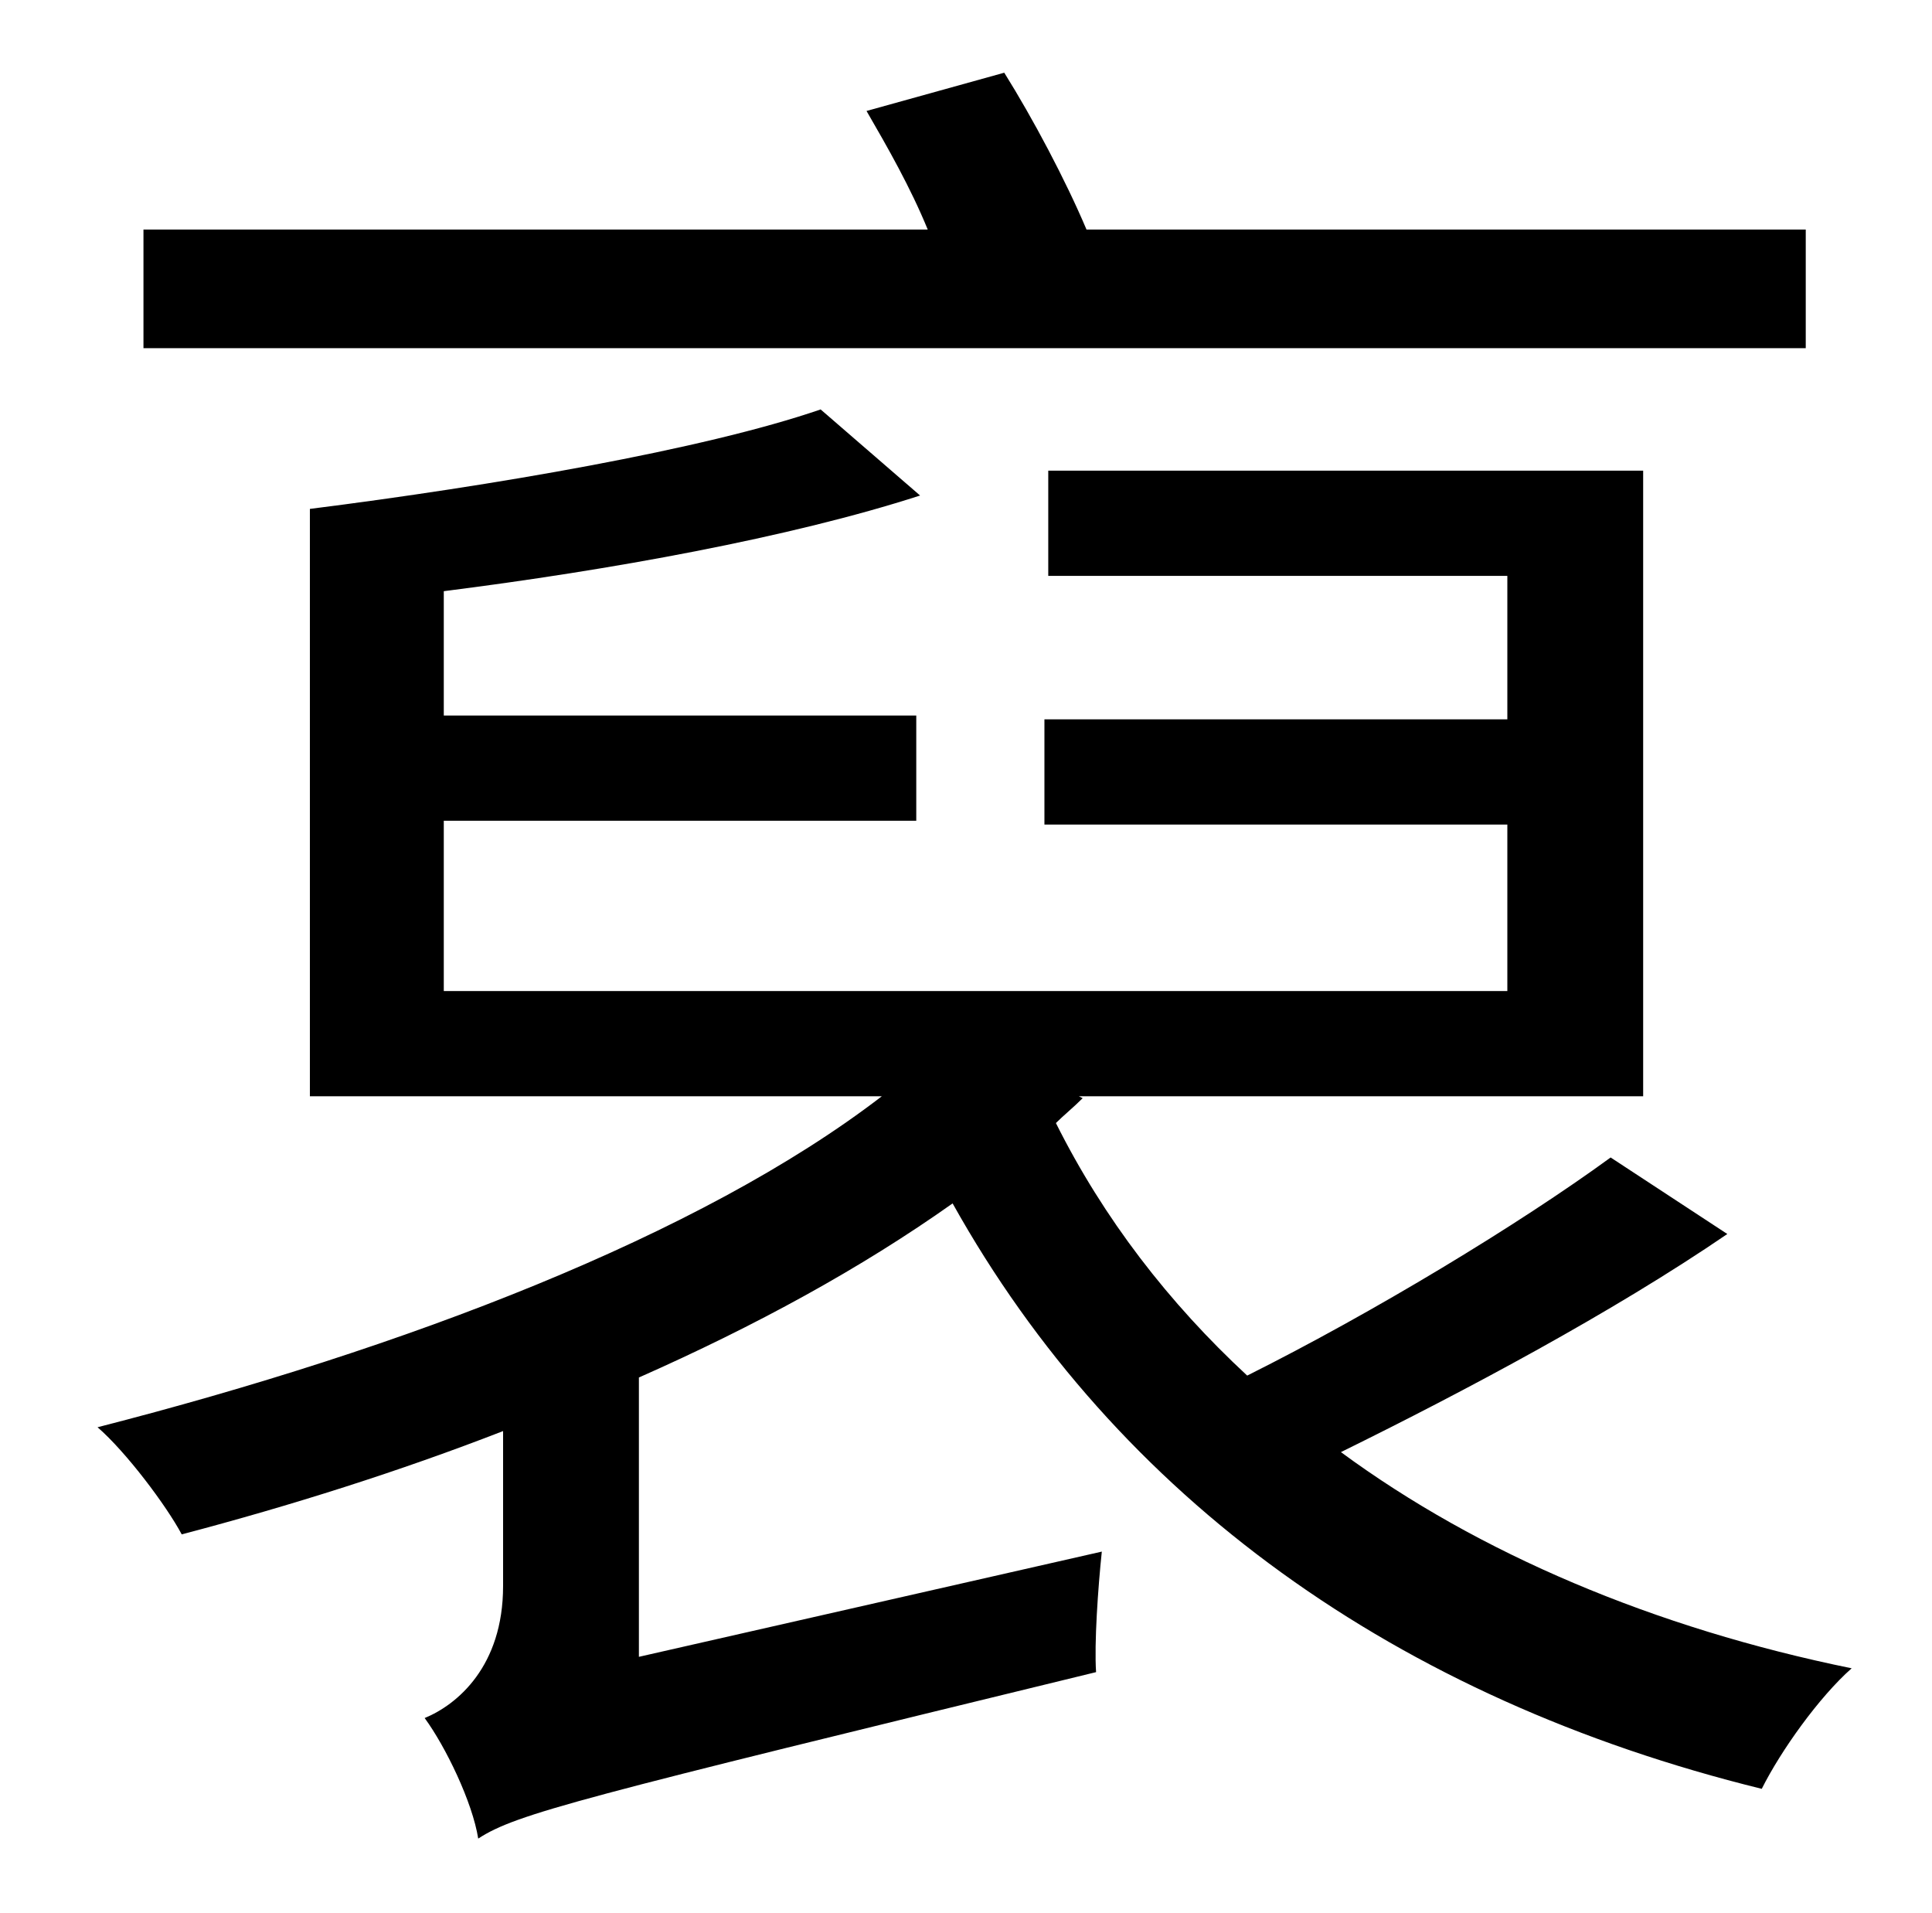 <?xml version="1.0" standalone="no"?>
<!DOCTYPE svg PUBLIC "-//W3C//DTD SVG 1.1//EN" "http://www.w3.org/Graphics/SVG/1.1/DTD/svg11.dtd" >
<svg xmlns="http://www.w3.org/2000/svg" xmlns:xlink="http://www.w3.org/1999/xlink" version="1.1" viewBox="-10 0 1010 1000">
   <path fill="currentColor"
d="M934 120v62h-869v-62h410c-9 -22 -21 -43 -32 -62l72 -20c15 24 32 56 43 82h376zM832 605l61 40c-60 41 -137 82 -202 114c72 53 164 92 267 113c-17 15 -37 43 -47 63c-191 -47 -337 -152 -423 -306c-48 34 -103 64 -164 91v146l242 -55c-2 19 -4 48 -3 63
c-271 66 -303 74 -323 87c-3 -19 -17 -48 -28 -63c17 -7 41 -27 41 -69v-81c-54 21 -111 39 -168 54c-8 -15 -29 -43 -44 -56c160 -41 315 -100 410 -173h-299v-307c95 -12 206 -31 267 -52l52 45c-68 22 -162 39 -249 50v65h247v55h-247v89h556v-87h-242v-55h242v-75h-240
v-55h311v327h-295l2 1c-5 5 -10 9 -14 13c25 50 59 94 100 132c66 -33 142 -79 190 -114z" />
</svg>
